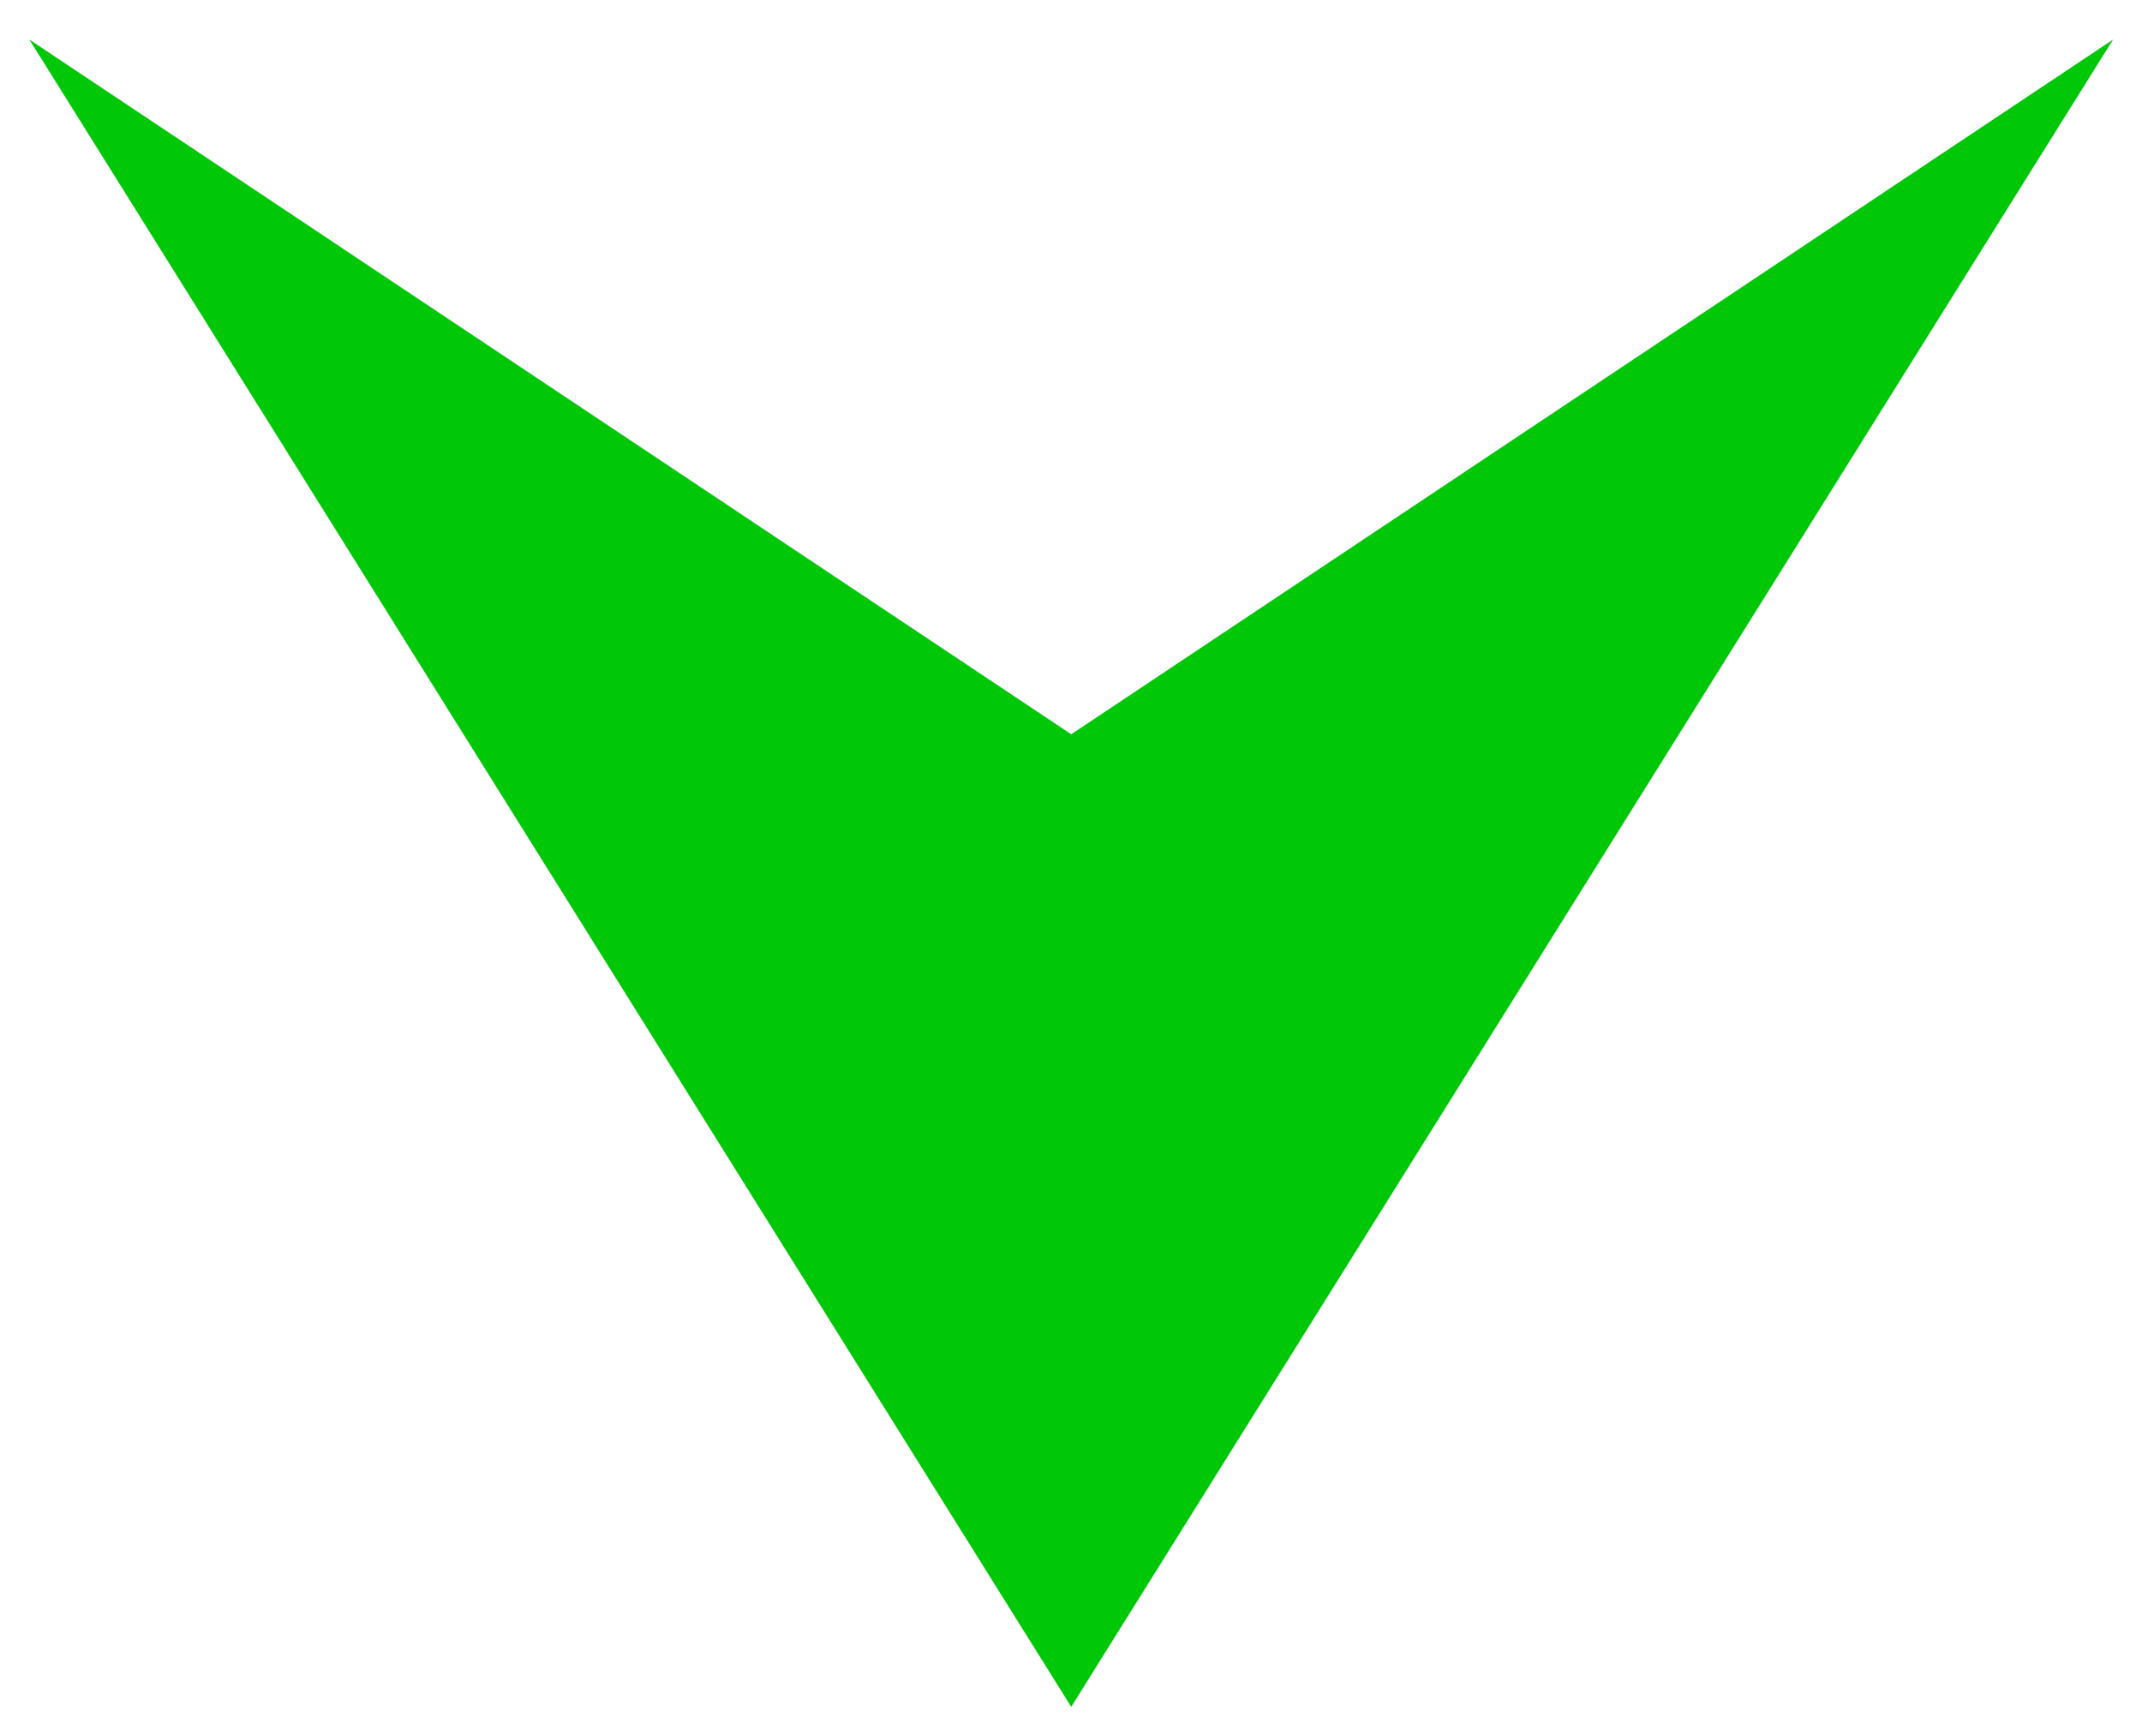 <?xml version="1.0" encoding="utf-8"?>
<!-- Generator: Adobe Illustrator 17.0.0, SVG Export Plug-In . SVG Version: 6.00 Build 0)  -->
<!DOCTYPE svg PUBLIC "-//W3C//DTD SVG 1.1//EN" "http://www.w3.org/Graphics/SVG/1.1/DTD/svg11.dtd">
<svg version="1.1" id="Layer_1" xmlns="http://www.w3.org/2000/svg" xmlns:xlink="http://www.w3.org/1999/xlink" x="0px" y="0px"
	 width="14.531px" height="11.775px" viewBox="0 175.35 14.531 11.775" enable-background="new 0 175.35 14.531 11.775"
	 xml:space="preserve">
<title></title>
<g id="_04-Arrow-direction-pointer">
	<polygon fill="#00C707" points="14.335,175.618 7.267,186.928 0.199,175.618 7.267,180.331 	"/>
</g>
</svg>
